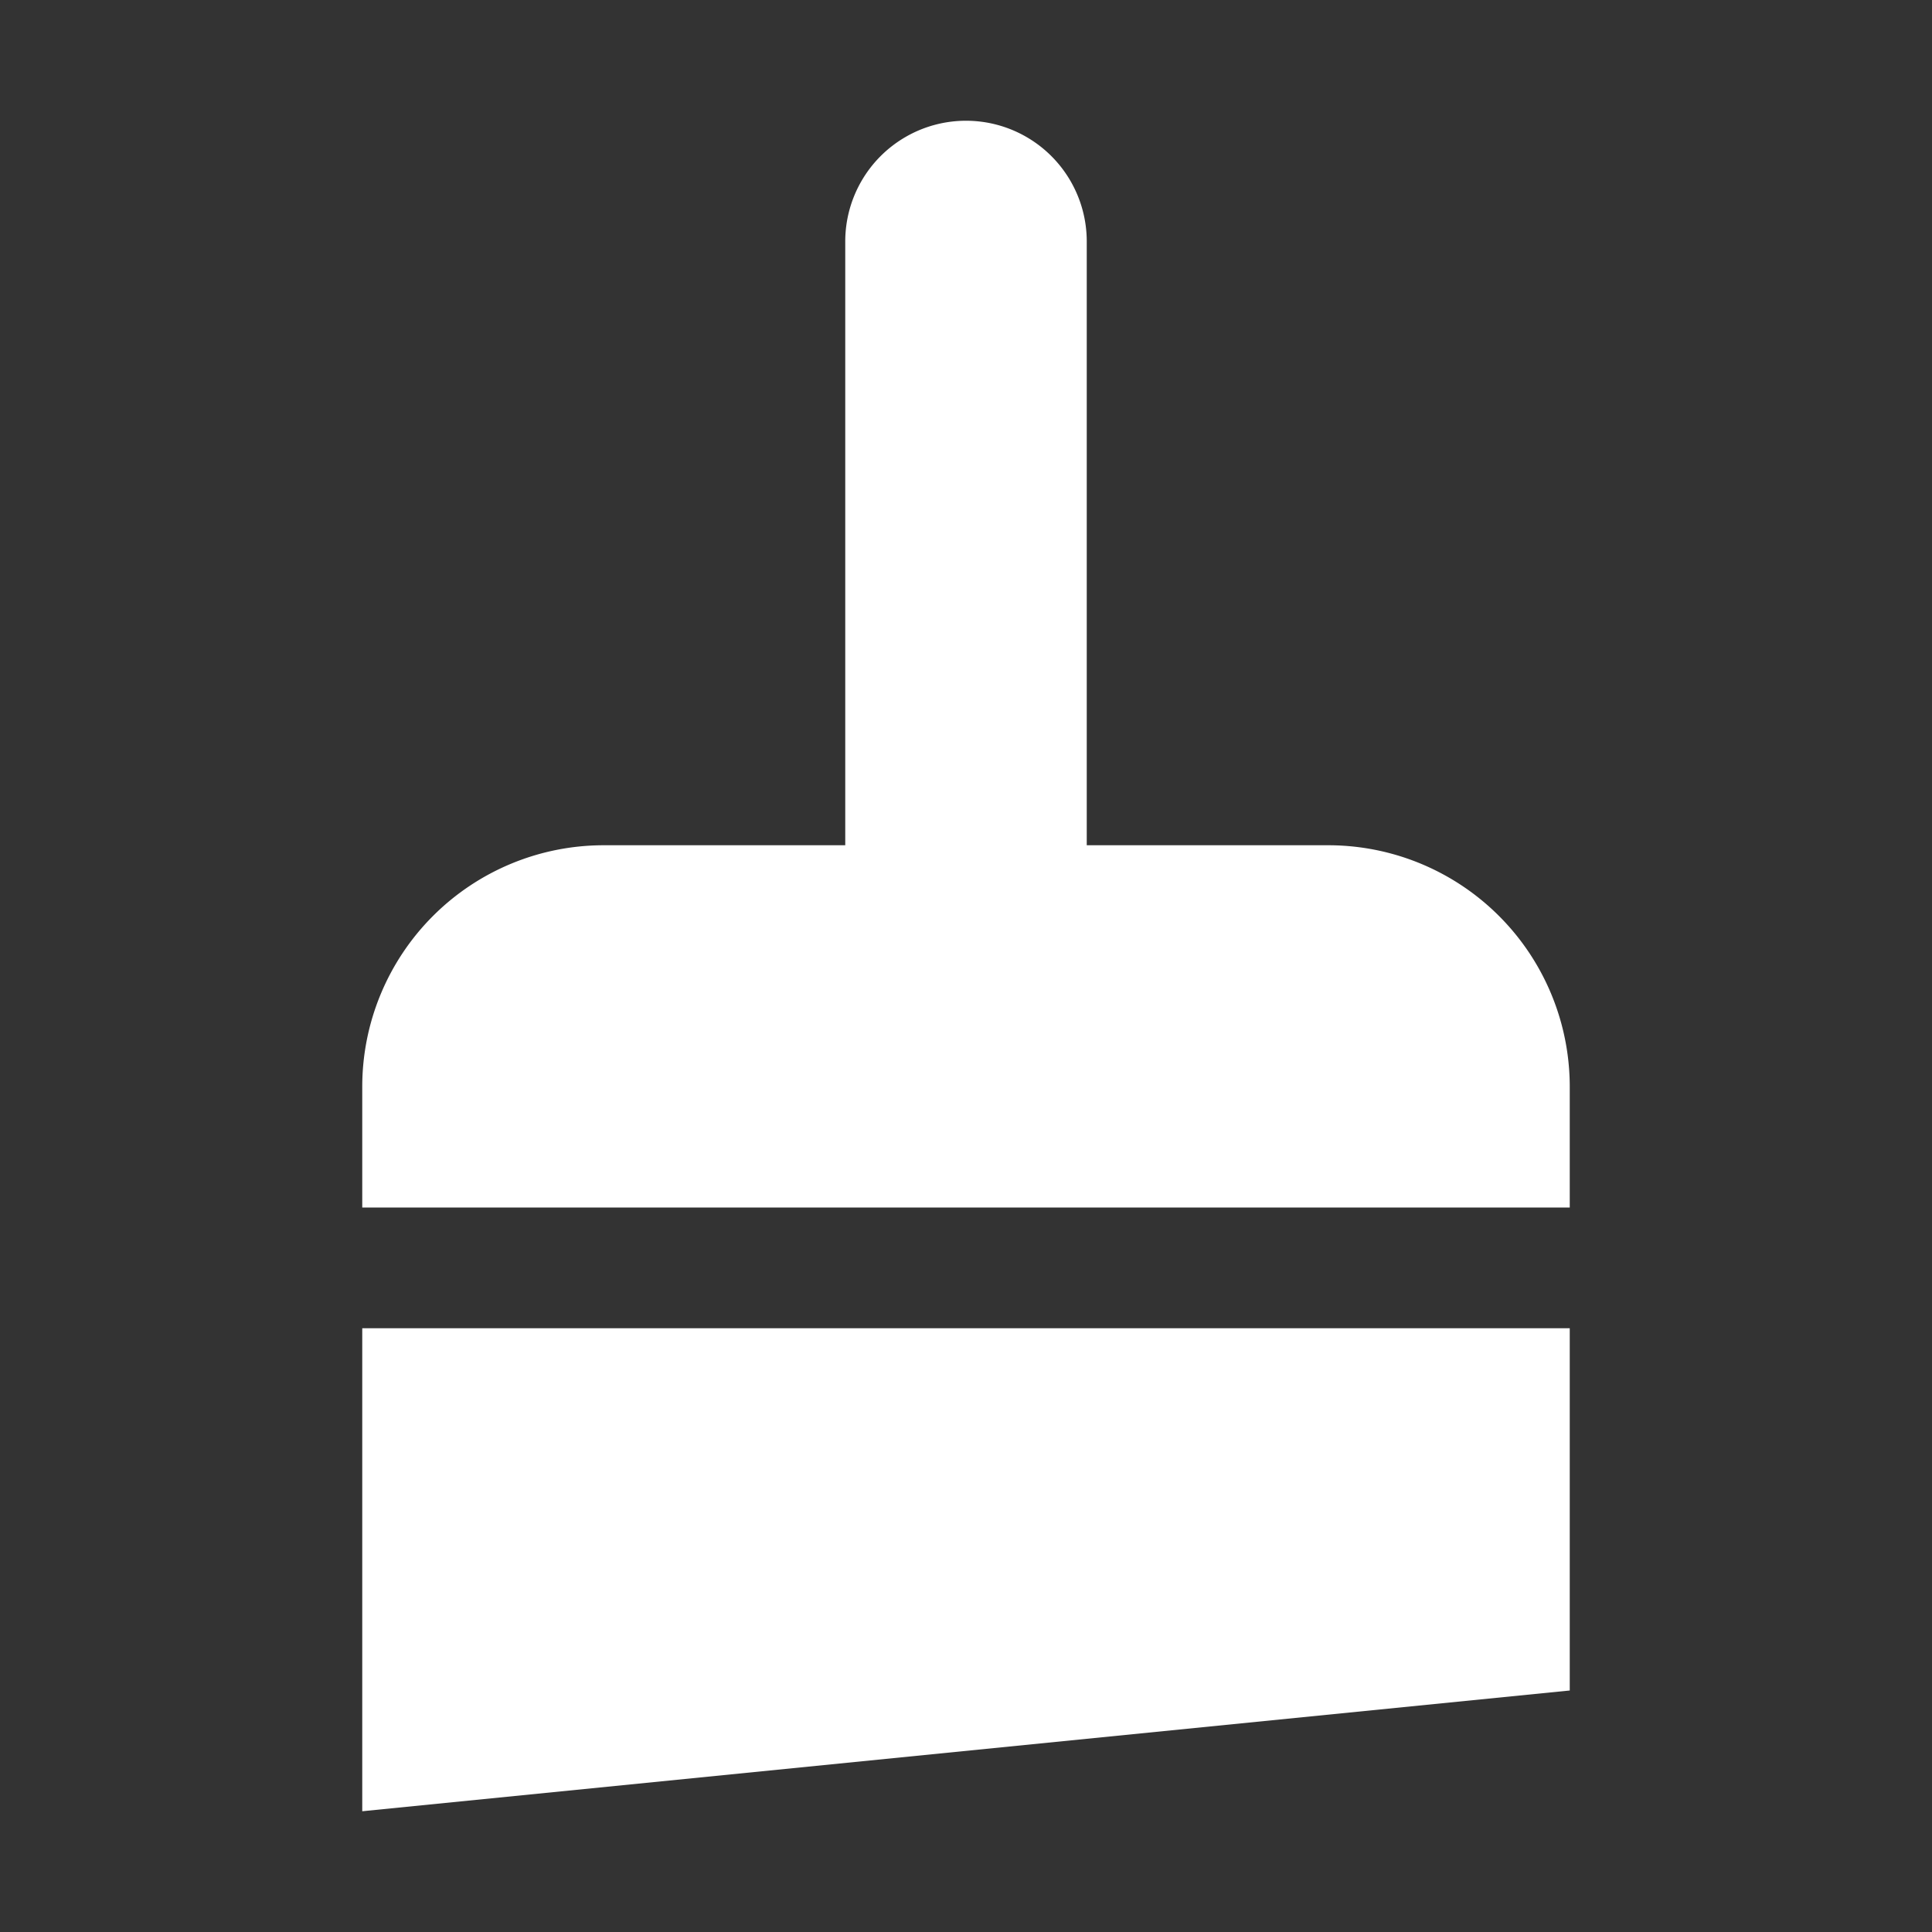 <svg width="16" height="16" xmlns="http://www.w3.org/2000/svg"><rect width="100%" height="100%" fill="#333333" stroke="none"/><path d="m7 7h-2a2 2 0 00-2 2v1h10v-1a2 2 0 00-2-2h-2v-5a1 1 0 00-2 0zm-4 8v-4h10v3z" fill="#fff"/></svg>